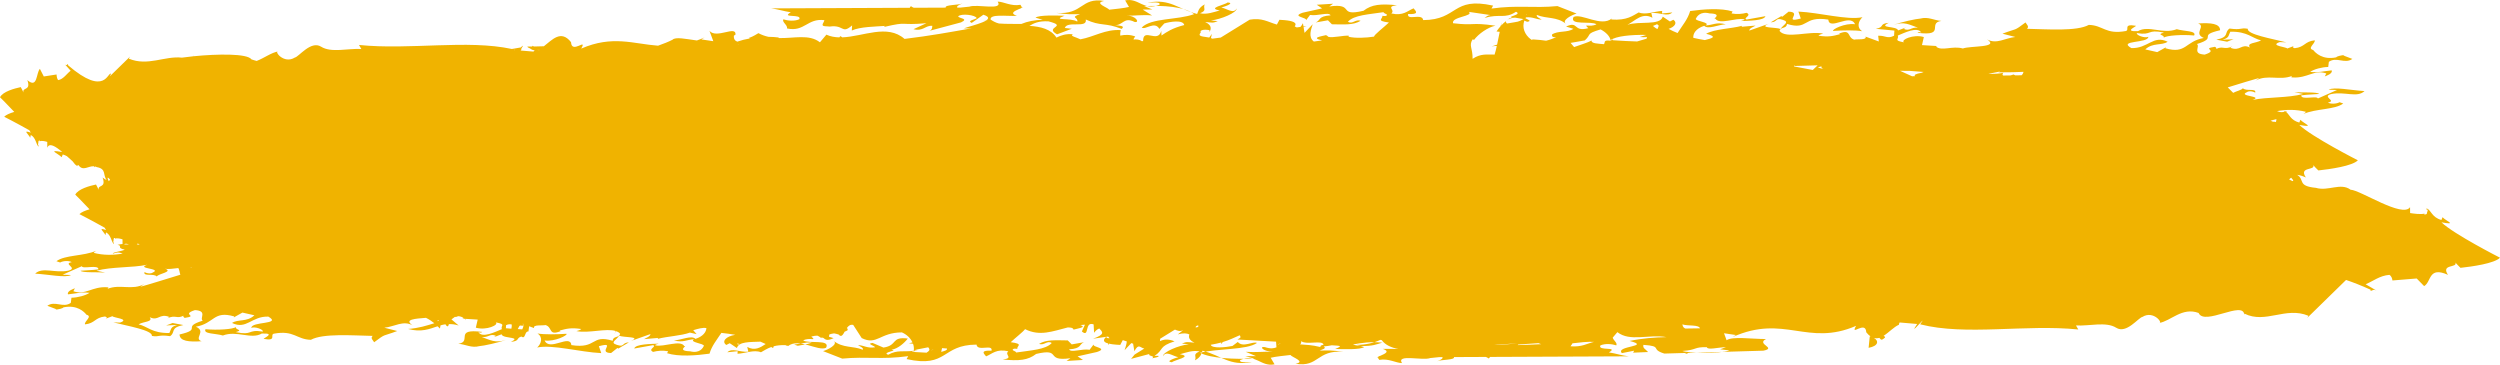 <?xml version="1.0" encoding="UTF-8"?>
<svg width="425px" height="62px" viewBox="0 0 425 62" version="1.1" xmlns="http://www.w3.org/2000/svg" xmlns:xlink="http://www.w3.org/1999/xlink">
    <!-- Generator: sketchtool 64 (101010) - https://sketch.com -->
    <title>1FEAF1A9-F357-493A-9190-6E8E05B47567</title>
    <desc>Created with sketchtool.</desc>
    <g id="Page-1" stroke="none" stroke-width="1" fill="none" fill-rule="evenodd">
        <g id="NEW-HOME" transform="translate(-133, -208)" fill="#F0B300">
            <g id="Group-2-Copy" transform="translate(341, 239.5) rotate(-360) translate(-341, -239.5) translate(124, 181)">
                <path d="M346.515,80.538 C346.482,80.545 346.454,80.553 346.423,80.56 C346.569,80.428 346.635,80.381 346.515,80.538 L346.515,80.538 Z M342.31,80.519 C342.318,80.506 342.32,80.496 342.33,80.481 L342.69,80.507 C342.555,80.508 342.428,80.512 342.31,80.519 L342.31,80.519 Z M308.378,81.478 C308.465,81.488 308.544,81.505 308.622,81.521 C308.468,81.526 308.399,81.509 308.378,81.478 L308.378,81.478 Z M266,85.579 C266.34,85.526 266.678,85.474 267,85.421 C266.701,85.484 266.377,85.543 266,85.579 L266,85.579 Z M255.771,85.372 C252.256,84.467 256.612,84.444 254.301,83.165 L251.798,84.112 L252.979,84.244 C252.597,85.53 249.104,84.116 249.419,85.687 C246.876,84.479 246.121,85.216 243.324,84.085 C242.661,84.624 243.689,84.639 244.478,84.726 C243.06,84.668 242.982,86.194 241.126,85.272 C240.183,85.065 240.833,86.364 242.498,86.346 C241.076,86.288 239.715,86.545 238.141,86.369 L239.749,87.371 L238.089,87.39 L239.487,87.953 C236.312,88.113 232.673,87.909 231,86.597 C233.743,85.573 238.317,85.982 239.905,84.317 C239.296,83.838 237.708,85.505 236.908,84.085 L236.072,85.015 C235.104,85.316 232.87,85.683 232.676,84.741 C234.744,84.209 235.619,83.59 236.545,82.961 L236.584,83.75 C237.162,81.539 239.687,84.398 239.674,82.012 C239.751,82.008 239.824,82.004 239.9,82 C240.276,82.295 240.785,82.324 241.307,82.287 C241.272,82.49 241.063,82.696 241.009,82.803 C241.923,83.14 242.755,83.115 243.558,82.949 C243.584,83.186 243.564,83.489 243.482,83.883 C246.125,84.049 247.97,82.748 250.329,82.314 C251.054,82.685 252.182,82.87 251.608,83.171 C252.778,83.298 253.633,82.993 254.408,82.608 C255.324,84.058 257.088,84.477 259,84.604 C258.266,85.036 257.481,85.455 255.771,85.372 L255.771,85.372 Z M184.293,86.98 L180.63,86.442 C181.252,86.364 181.329,86.114 181.626,85.935 C179.101,86.734 178.184,85.723 176.286,87 C175.081,86.484 178.157,86.15 176.84,85.965 C177.563,85.83 178.259,85.254 178.819,84.635 C178.767,84.851 178.717,85.05 178.669,85.209 L178.918,84.529 C179.181,84.227 179.419,83.92 179.589,83.649 C179.388,83.616 179.21,83.6 179.047,83.59 C179.191,82.891 179.34,82.126 179.493,81.413 L180.453,81.095 C180.173,81.159 179.855,81.189 179.541,81.189 C179.666,80.617 179.794,80.102 179.922,79.721 C181.211,79.713 182.283,79.922 183.657,79 C183.645,80.919 184.338,81.213 183.657,82.311 C183.521,82.291 183.456,82.257 183.418,82.212 C182.657,83.252 181.032,84.38 179.772,84.631 C184.222,85.262 183.075,84.591 186.979,85.05 C187.321,86.16 183.387,86.235 184.293,86.98 L184.293,86.98 Z M175,85.757 C176.07,85.206 175.597,85.394 177.813,85 C178.21,85.391 177.935,85.474 177.366,85.826 C177.463,85.846 177.525,85.85 177.61,85.865 C177.318,85.922 176.948,85.969 176.437,86 L175,85.757 Z M174.436,86.534 C174.458,86.51 174.478,86.487 174.499,86.466 C174.534,86.487 174.558,86.508 174.564,86.529 C174.515,86.537 174.482,86.529 174.436,86.534 L174.436,86.534 Z M164.583,82.13 C163.358,83.224 164.499,83.231 161.903,84 C160.984,83.53 160.34,82.84 160.202,82.18 C159.274,82.851 156.813,83.114 154.108,83.065 L155.269,82.703 C154.78,82.667 154.368,82.671 154,82.695 C154.03,82.614 154.06,82.526 154.085,82.423 L155.696,81.949 C157.048,81.995 158.409,82.059 159.783,82.154 C159.789,82.3 159.78,82.417 159.919,82.183 C159.902,82.173 159.889,82.166 159.875,82.158 C159.985,82.166 160.093,82.17 160.202,82.179 C160.195,82.142 160.185,82.106 160.18,82.071 C161.54,82.275 161.059,81.726 161.338,81.49 C162.369,81.598 163.488,81.575 163.445,82.122 C164.11,81.715 165.456,81.359 166.402,81 L167,81.707 L164.583,82.13 Z M152,84.636 L152.215,84.078 C152.447,84.1 152.732,84.383 153,84.587 C152.702,84.692 152.469,84.823 152.232,84.922 C152.29,84.82 152.194,84.758 152,84.636 L152,84.636 Z M107,76.769 L107.006,76.763 C107.121,76.728 107.218,76.683 107.304,76.63 C108.338,76.463 108.682,76.245 108.43,76.046 L108.956,76.037 L111,76.963 L109.341,76.95 C108.507,76.879 107.696,76.808 107,76.769 L107,76.769 Z M93.998,76.841 C93.998,76.841 94.09,76.738 94.346,76.699 C91.998,76.702 91.415,76.73 90,76.789 C90.045,76.575 90.141,76.379 90.331,76.205 L91.4,76.19 L91.696,76.338 L92.195,76.178 L93.476,76.159 C93.695,76.365 93.467,76.53 93.467,76.617 C94.224,76.458 95.089,76.425 96,76.45 C95.349,76.569 94.682,76.698 93.998,76.841 L93.998,76.841 Z M47.084,68.728 C47.081,68.711 47.081,68.698 47.078,68.682 L47.039,68.743 C47.032,68.745 47.022,68.748 47.015,68.751 C46.984,68.64 47.004,68.557 47.05,68.49 C47.039,68.336 47.082,68.214 47.339,68.257 L47.289,68.333 C47.38,68.308 47.49,68.298 47.604,68.294 C47.659,68.346 47.767,68.4 48,68.454 C47.788,68.574 47.347,68.646 47.084,68.728 L47.084,68.728 Z M44.497,58.785 C44.316,58.55 43.963,58.236 44.279,58.215 L44.847,58.483 C44.753,58.605 44.642,58.711 44.497,58.785 L44.497,58.785 Z M148,29.335 C145.426,29.507 146.099,30.043 143.831,29.973 C143.705,29.453 141.992,29.949 140.58,29.982 L141.577,29.62 L140,29.429 C141.663,28.831 147.029,28.964 148,29.335 L148,29.335 Z M148,33.855 C147.047,33.538 145.229,33.855 145,33.185 C145.891,33.16 146.77,33.148 147.642,33.145 C147.59,33.154 147.535,33.166 147.498,33.17 C147.666,33.209 147.92,33.356 148,33.855 L148,33.855 Z M167,30.128 C166.938,30.328 166.66,30.512 166.714,30.632 C165.446,30.79 164.185,30.93 163,30.888 C164.237,30.592 165.073,29.978 167,30.128 L167,30.128 Z M175.901,30.429 C174.809,30.51 173.684,30.59 172.467,30.666 C172.316,30.597 172.156,30.547 172,30.489 C173.413,30.397 174.947,30.377 176,30.334 L175.901,30.429 Z M180,30.349 C178.718,30.454 177.388,30.555 176,30.654 C178.475,30.37 179.205,30.337 180,30.349 L180,30.349 Z M202.717,30.179 C203.477,30.284 203.843,30.365 204,30.436 C202.528,30.716 200.999,30.952 199,30.753 C199.948,30.487 200.612,30.124 202.717,30.179 L202.717,30.179 Z M209.514,30 C211.048,30.373 211.92,30.377 213,30.457 C212.848,30.547 212.768,30.709 212.807,31 C211.818,30.309 209.139,31.272 209,30.376 C209.374,30.33 209.603,30.229 209.514,30 L209.514,30 Z M222.232,29.193 L220.483,28.46 L222.291,28.447 L220.771,28.034 C224.223,27.917 228.18,28.067 230,29.028 C227.017,29.778 222.042,29.479 220.315,30.697 C220.977,31.047 222.704,29.828 223.573,30.868 L224.482,30.187 C225.535,29.965 227.966,29.698 228.177,30.387 C227.458,30.512 226.872,30.643 226.375,30.779 L226.452,30.481 L226.114,30.858 C224.885,31.22 224.192,31.611 223.268,32 C223.166,31.946 223.112,31.83 223.138,31.589 L223.63,31.283 L217.071,30.917 L217,29.956 C217.463,29.77 217.986,29.664 218.986,29.999 C220.011,30.149 219.306,29.197 217.495,29.212 C219.042,29.253 220.522,29.066 222.232,29.193 L222.232,29.193 Z M230.737,33.331 C230.755,33.462 230.684,33.581 230.424,33.662 C230.355,33.674 230.304,33.667 230.261,33.651 C230.277,33.633 230.277,33.621 230.297,33.602 C230.193,33.45 230.394,33.349 230.737,33.331 L230.737,33.331 Z M245.42,30.527 C245.495,30.492 245.551,30.445 245.588,30.387 L245.644,30.58 C245.549,30.591 245.457,30.601 245.356,30.613 C245.378,30.585 245.394,30.556 245.42,30.527 L245.42,30.527 Z M274,29.18 C273.951,29.375 273.9,29.596 273.849,29.82 C273.621,29.808 273.353,29.787 273.012,29.752 C272.907,29.457 273.503,29.311 274,29.18 L274,29.18 Z M275.724,29.448 C275.616,29.51 275.479,29.554 275.276,29.552 C275.442,29.517 275.596,29.483 275.724,29.448 L275.724,29.448 Z M279,29.183 C278.972,29.201 278.939,29.22 278.913,29.236 C278.457,29.291 278.312,29.382 277.999,29.452 C278.23,29.425 278.429,29.411 278.641,29.391 C278.209,29.618 277.992,29.592 276.228,29.956 L276.199,29.956 C275.823,29.521 276.016,29.368 276.478,29.044 L279,29.183 Z M298.386,30.218 C298.603,30.28 298.809,30.346 299,30.416 L296.822,30.768 C296.53,30.756 296.261,30.765 296,30.782 C296.261,30.622 296.76,30.483 298.386,30.218 L298.386,30.218 Z M308.591,30.393 C308.541,30.473 308.596,30.529 308.723,30.607 C308.572,30.581 308.425,30.552 308.277,30.524 C308.384,30.479 308.488,30.433 308.591,30.393 L308.591,30.393 Z M345.978,33.059 C345.765,33.481 345.736,33.562 345.594,33.664 C345.444,33.642 345.275,33.627 345.066,33.635 L345.113,33.978 C345.101,33.987 345.094,33.991 345.081,34 C344.957,33.526 345.042,33.422 345.219,33 L345.978,33.059 Z M348,33.2 L347.964,33.727 C347.535,33.923 347.284,33.894 347.003,33.835 C346.992,33.602 347.009,33.36 347.065,33.121 L348,33.2 Z M359.613,34.404 L359.57,34.596 C359.514,34.587 359.452,34.53 359.387,34.453 C359.464,34.437 359.539,34.42 359.613,34.404 L359.613,34.404 Z M412.906,47.435 C412.739,47.632 412.447,47.596 412.094,47.43 C412.385,47.449 412.646,47.45 412.906,47.435 L412.906,47.435 Z M128.841,77.883 L128.955,77.784 L125,77.894 L125.827,77.106 L129,77.704 L129,77.847 C128.945,77.859 128.897,77.871 128.841,77.883 L128.841,77.883 Z M51.702,70.544 C51.556,70.525 51.423,70.495 51.298,70.456 C51.426,70.478 51.562,70.51 51.702,70.544 L51.702,70.544 Z M401.515,43.541 L401.423,43.459 C401.476,43.462 401.528,43.462 401.577,43.464 C401.575,43.505 401.56,43.535 401.515,43.541 L401.515,43.541 Z M410.25,47.391 C410.453,47.422 410.619,47.445 410.75,47.46 C410.694,47.515 410.623,47.563 410.56,47.609 C410.458,47.54 410.354,47.467 410.25,47.391 L410.25,47.391 Z M124.975,77.542 L124.356,77.722 C124.382,77.319 124.117,77.386 124.025,77.278 C124.317,77.331 124.636,77.424 124.975,77.542 L124.975,77.542 Z M415.511,58.195 C415.598,58.432 415.815,58.782 415.638,58.805 L415.294,58.496 C415.35,58.368 415.419,58.262 415.511,58.195 L415.511,58.195 Z M216.23,30.6 C216.441,30.558 216.608,30.479 216.77,30.4 C216.629,30.546 216.44,30.597 216.23,30.6 L216.23,30.6 Z M433.289,69.155 C433.289,69.155 431.271,68.129 429.008,66.854 C428.917,66.713 428.835,66.579 428.765,66.451 C430.25,66.966 429.157,66.219 428.864,65.582 L428.765,66.054 C427.877,65.592 427.877,64.395 427.432,64.063 C427.432,64.16 427.444,64.275 427.457,64.395 L427.514,64.234 C427.557,64.446 427.531,64.592 427.484,64.713 C427.496,64.968 427.453,65.168 427.211,65.097 L427.258,64.973 C426.886,65.146 426.245,64.958 425.966,64.873 L425.961,63.875 C425.634,64.817 424.543,64.112 423.419,63.154 C426.101,63.635 424.07,62.899 423.52,62.27 L423.332,62.742 C423.047,62.664 422.823,62.56 422.622,62.447 C422.279,62.136 421.954,61.838 421.659,61.583 C421.389,61.229 421.178,60.901 420.795,60.752 C420.795,60.815 420.814,60.893 420.828,60.967 C420.758,60.936 420.696,60.912 420.644,60.909 C419.878,59.821 418.952,60.836 417.999,60.732 L417.998,60.563 C417.961,60.619 417.901,60.651 417.853,60.696 C417.751,60.672 417.647,60.647 417.544,60.59 C415.867,60.285 416.555,59.252 415.88,58.41 C416.066,58.467 416.285,58.589 416.559,58.824 C415.891,56.93 417.439,57.689 417.22,56.723 C417.31,56.958 417.513,57.308 417.677,57.632 C418.73,57.412 420.716,56.882 421.207,55.908 C421.207,55.908 420.04,54.779 418.782,53.42 C419.55,53.19 420.187,52.92 420.497,52.597 C420.497,52.597 418.478,51.57 416.215,50.295 C416.124,50.154 416.042,50.02 415.972,49.893 C417.458,50.408 416.365,49.661 416.072,49.024 L415.972,49.495 C415.084,49.033 415.084,47.836 414.639,47.505 C414.639,47.601 414.652,47.717 414.665,47.836 L414.721,47.676 C414.764,47.888 414.739,48.033 414.692,48.154 C414.703,48.409 414.66,48.61 414.419,48.538 L414.466,48.414 C414.093,48.588 413.452,48.399 413.174,48.315 L413.169,47.522 C413.444,47.497 413.719,47.455 414.011,47.378 C413.07,47.197 414.279,46.874 412.791,46.558 C413.363,46.26 414.874,46.144 414.814,45.876 C414.329,46.002 413.995,46.233 413.148,45.891 C414.748,45.604 416.416,45.586 418.056,46.008 C417.996,46.134 417.834,46.257 417.647,46.373 C419.779,45.437 422.98,45.68 424.408,44.594 L423.777,44.377 C423.263,44.677 422.218,44.71 421.803,44.432 C423.403,44.147 420.667,43.445 422.359,42.993 C424.688,42.513 426.757,43.677 428.027,42.481 C425.814,42.36 422.826,41.72 421.928,42.249 L423.357,42.297 L420.094,43.743 C419.969,43.205 417.217,44.082 417.271,43.21 C418.394,43.054 419.419,43.064 420.298,42.975 C420.089,42.6 417.293,42.773 416.112,42.66 L417.6,42.976 C414.942,43.688 411.547,43.452 408.97,43.995 C410.997,43.309 406.395,43.397 408.02,42.675 C408.681,42.213 409.749,42.927 409.442,42.726 C409.646,41.951 407.867,42.571 407.346,41.996 C407.073,42.499 404.44,42.773 405.993,43.359 C405.471,43.147 404.57,43.359 403.683,43.432 C403.49,43.102 403.484,42.7 403.342,42.297 C406.054,41.468 408.759,40.615 410.147,40.244 L409.477,40.706 C411.532,39.584 413.604,40.749 415.718,39.9 C415.63,40.067 415.39,40.132 415.783,40.166 C418.394,40.33 419.432,38.761 421.529,39.489 L421.267,39.988 C421.445,39.928 422.684,39.517 422.438,38.961 C420.68,39.145 420.347,39.375 418.775,39.224 C419.419,38.771 420.821,38.391 421.851,38.388 L421.965,37.51 C423.29,36.583 424.637,37.943 425.956,37.017 L424.408,36.428 C424.452,36.389 424.575,36.368 424.673,36.338 C423.972,36.428 423.368,36.543 423.203,36.752 C420.872,37.229 419.675,35.974 419.3,35.5 C418.208,35.217 419.692,34.394 419.56,33.854 C417.807,34.038 417.908,35.013 416.151,35.196 C415.689,35.08 415.85,34.903 416.058,34.806 L414.884,35.252 C414.818,34.98 411.812,34.782 413.591,34.161 C413.857,34.187 414.349,34.161 414.73,34.199 C412.278,33.566 408.039,32.871 408.173,31.887 C406.836,31.669 407.208,32.147 405.079,31.854 C404.091,32.55 405.157,33.267 402.831,33.745 L404.665,34.093 C405.043,33.959 405.357,33.786 405.769,33.676 L403.859,33.758 C405.066,33.434 404.851,33.061 405.207,32.392 C408.145,32.324 408.952,33.54 410.442,33.861 C409.529,34.389 407.956,34.237 408.543,35.083 C407.073,34.33 406.914,35.808 405.207,35.114 L405.535,34.886 C404.151,35.542 403.96,34.734 402.816,35.326 C402.903,35.159 402.749,35.056 402.603,34.954 C400.115,35.331 403.356,35.467 400.861,36.283 C398.648,36.156 400.142,34.894 399.532,34.485 C403.246,33.348 399.457,33.071 403.475,32.141 C403.46,30.998 401.883,30.846 399.736,30.991 C401.136,31.477 398.844,32.664 400.705,33.457 C397.494,34.028 397.763,36.249 394.174,35.204 L394.262,35.035 L392.786,35.861 L390.754,35.401 C392.013,34.202 393.564,34.792 394.555,34.096 C392.081,32.894 391.234,35.275 388.381,35.176 C386.008,33.806 391.285,34.396 391.273,33.255 C390.7,33.555 389.143,32.965 389.328,32.631 C391.997,33.061 390.953,31.91 393.929,32.543 C392.478,32.932 394.151,32.915 393.879,33.421 C394.304,33.018 397.09,32.844 399.06,33.036 C399.51,32.199 397.353,32.344 396.11,31.963 C393.754,32.879 391.314,31.238 389.503,32.295 C386.961,32.404 389.312,31.488 389.159,31.385 C386.876,30.991 388.168,32.081 387.442,32.275 C383.995,32.909 383.61,31.291 381.152,31.233 C379.108,32.357 374.13,31.968 370.645,31.897 C371.066,31.5 370.604,31.192 370.394,30.818 C368.318,32.381 369.065,31.745 366.47,32.728 L368.665,33.288 C366.905,33.472 365.49,34.566 363.875,33.707 C365.382,34.717 363.368,34.825 361.587,34.97 C361.075,34.72 360.599,34.409 360.159,34.05 C361.524,33.636 362.745,33.223 364.623,33.078 C362.381,32.467 360.997,33.076 359.618,33.531 C359.487,33.396 359.332,33.29 359.213,33.141 L359.109,33.69 C358.839,33.767 358.565,33.83 358.282,33.871 C358.049,33.51 357.831,33.301 357.692,33.897 C357.183,33.911 356.646,33.866 356.025,33.661 L357.253,34.704 L356.671,35.131 C356.467,35.09 356.29,35.167 356.118,35.25 C355.75,35.225 355.423,35.133 355.159,34.894 L355.403,34.83 L354.89,34.798 C354.886,34.606 354.895,34.431 354.825,34.729 C354.843,34.757 354.859,34.775 354.875,34.798 L352.792,34.669 L353.109,33.295 C351.315,32.77 349.109,33.788 349.728,34.199 C347.844,33.844 348.955,33.685 348.682,33.045 C349.743,32.617 352.029,31.434 352.683,32.55 C352.529,32.447 352.133,32.409 352.042,32.576 C356.944,33.202 353.641,30.909 356.087,30.558 C354.812,30.46 353.861,29.796 352.498,30.16 C351.867,30.19 349.294,30.733 347.996,31.223 C349.779,30.602 350.694,31.217 352.093,31.703 C350.908,31.589 350.714,32.361 349.698,31.912 L350.029,31.68 L348.734,32.172 C348.622,31.705 347.466,31.664 346.876,31.53 C346.892,31.488 346.898,31.443 346.915,31.402 C346.893,31.45 346.882,31.48 346.864,31.526 C346.44,31.427 346.325,31.28 347.149,30.879 C345.584,31.041 346.312,31.493 345.373,31.791 C344.609,31.235 344.877,32.702 344.163,32.656 C344.125,32.925 344.085,33.227 344.046,33.535 L343.196,33.223 C343.475,33.864 341.744,33.611 341.26,33.74 C340.014,33.358 340.821,31.854 338.705,32.705 L338.857,32.808 C337.646,33.132 336.928,33.326 335.194,33.071 C335.288,32.906 335.765,32.775 336.003,32.712 C333.962,32.293 330.903,33.25 329.316,32.722 C329.366,32.536 329.46,32.356 329.666,32.192 L329.213,32.695 C328.957,32.596 328.735,32.463 328.579,32.261 C328.775,31.493 329.785,31.94 329.838,31.066 C333.576,32.213 332.458,29.649 336.863,30.331 C337.066,32.286 340.577,29.193 341.415,31.121 C339.686,30.867 337.391,32.051 337.697,32.258 C339.289,32.149 341.519,32.107 342.629,32.309 C341.653,31.67 341.965,30.594 342.675,29.925 C340.102,30.467 335.426,29.143 331.784,28.97 L332.192,30.147 C329.046,30.991 332.574,29.046 330.119,28.983 L329.035,29.847 L328.88,29.745 L327.078,30.801 C328.351,30.748 327.766,29.902 329.166,30.387 C330.411,30.77 329.113,31.26 328.756,31.93 C327.906,31.583 324.876,31.823 326.746,31.034 L323.425,32.208 C323.447,31.771 324.174,31.576 324.511,31.347 L322.113,31.554 L322.199,31.389 C320.515,31.839 318.251,31.902 316.718,32.458 C316.36,32.379 315.982,32.293 315.579,32.2 L316.15,32.866 C315.321,33.114 314.497,33.354 313.91,33.223 C313.948,32.574 314.463,31.814 315.773,31.389 C316.448,32.069 318.17,31.18 319.439,31.127 C317.802,30.705 317.293,31.27 316.012,31.324 C316.917,30.798 314.311,30.635 314.338,30.198 C314.508,29.862 315.044,28.86 316.689,29.281 C319.143,29.339 316.944,30.357 317.669,30.163 C318.32,31.281 321.094,29.966 322.582,30.284 C322.738,30.387 322.251,30.516 322.009,30.581 C323.29,30.526 325.983,30.523 326.181,29.75 L322.978,30.322 C322.282,30.081 323.968,29.625 322.967,29.178 C322.238,29.37 321.365,29.463 320.418,29.288 L320.596,28.953 C318.654,28.327 315.62,28.564 313.384,28.877 C312.989,30.23 312.176,31.172 311.367,32.409 C310.571,32.326 309.781,32.218 309.006,32.081 C310.589,31.833 311.387,30.942 310.527,30.357 L309.944,30.655 L308.727,29.834 C308.4,30.958 306.507,30.837 304.73,30.919 C304.418,30.796 304.122,30.659 303.832,30.519 C304.769,29.89 305.72,29.329 306.969,30.021 L306.781,29.21 C308.292,29.092 309.516,29.912 310.355,29.114 L308.595,29.297 L308.625,28.86 C307.378,28.913 305.789,29.599 304.639,29.114 C304.121,29.39 303.616,29.748 302.887,30.006 C302.786,29.945 302.674,29.892 302.577,29.829 L302.467,30.134 C301.943,30.273 301.296,30.351 300.487,30.331 C300.32,30.233 300.162,30.185 300.02,30.225 L300.062,30.147 C298.229,31.64 294.954,29.223 293.568,29.879 C292.768,31.384 296.543,30.515 297.458,31.13 C296.317,31.723 295.096,30.904 296.075,31.788 C295.639,31.904 295.311,31.944 295.043,31.939 C294.904,31.879 294.761,31.801 294.607,31.695 L294.607,31.695 C294.604,31.69 294.6,31.69 294.6,31.69 C294.52,31.634 294.437,31.576 294.356,31.506 C294.356,31.554 294.363,31.596 294.368,31.636 C294.243,31.602 294.138,31.581 294.036,31.559 C293.682,31.265 293.415,30.99 292.285,31.516 L293.081,31.76 C293.046,31.884 293.048,32.03 293.001,32.149 C292.752,32.233 292.488,32.29 292.212,32.326 C292.007,32.291 291.761,32.235 291.44,32.137 C290.98,31.596 290.718,32.053 290.405,32.622 C290.226,32.684 290.054,32.758 289.902,32.866 C289.875,33.06 289.936,33.164 290.036,33.235 C289.771,33.606 289.439,33.883 288.953,33.763 L287.507,31.525 C284.899,30.241 284.453,32.485 280.674,32.493 C279.83,32.121 279.202,31.505 278.879,30.788 C279.087,30.725 279.293,30.67 279.488,30.639 C279.233,30.611 279.002,30.586 278.783,30.563 C278.65,30.183 278.601,29.779 278.659,29.367 C280.458,29.125 281.382,29.584 283.011,28.693 C284.227,29.115 281.119,29.392 282.451,29.544 C281.323,29.715 280.215,30.74 279.674,31.448 C282.589,31.813 281.33,30.289 283.812,29.912 L285.665,30.705 C286.787,30.549 285.3,30.228 285.233,29.963 C286.597,29.738 287.115,30.317 288.147,30.329 C287.844,30.122 287.148,29.879 287.321,29.544 C289.032,30.236 290.718,29.786 292.306,31.076 C291.389,30.462 293.352,29.508 294.081,29.312 L290.818,28.036 C286.671,28.43 284.089,27.832 279.613,28.456 L279.877,27.955 C272.827,26.401 274.025,30.38 267.994,30.418 C267.829,29.173 265.205,30.591 265.433,29.384 C267.254,29.466 266.884,28.996 266.365,28.418 C265.309,28.844 264.621,29.745 262.583,29.288 C263.335,28.657 261.542,28.132 263.539,27.887 C260.779,27.622 259.262,27.738 257.852,28.831 C253.347,29.897 256.504,27.476 252.028,28.102 L252.684,27.633 L249.898,27.807 L250.815,28.425 L247.519,29.162 C245.493,29.846 248.345,29.943 248.082,30.447 L248.764,29.544 C250.096,29.759 251.975,28.975 252.254,29.614 C250.077,29.75 250.598,30.46 249.733,30.819 L251.807,30.452 L252.482,31.13 C254.542,31.15 256.127,31.303 257.355,30.541 C256.504,30.198 255.966,31.2 255.206,30.688 C256.218,29.556 258.769,29.45 261.248,29.071 C261.314,29.339 262.101,29.417 261.767,29.647 C261.716,29.75 261.282,29.74 261.041,29.695 C261.228,30.198 259.844,30.523 262.176,30.827 C261.457,31.513 260.074,32.584 259.737,33.046 C257.243,31.783 255.064,32.685 252.504,33.328 C251.973,33.348 251.574,33.271 251.5,32.968 C250.848,33.146 249.165,33.364 250.343,33.742 C250.086,33.772 249.826,33.795 249.559,33.806 L250.083,32.647 C248.721,31.496 249.709,34.432 248.086,33.856 L248.005,32.432 C247.65,32.897 247.357,33.106 247.102,33.147 C246.588,32.576 246.035,32.182 248.18,31.42 C248.082,31.447 247.146,31.579 245.623,31.785 C245.542,31.682 245.458,31.584 245.37,31.498 C245.684,31.516 245.884,31.496 245.941,31.737 C247.112,30.705 245.388,30.448 243.56,30.364 L243.127,31.179 C242.885,31.107 242.66,31.031 242.443,30.953 C242.496,30.415 242.696,29.874 242.821,29.465 L241.677,30.675 C241.576,30.639 241.472,30.604 241.37,30.571 L241.158,29.288 C240.417,30.685 240.214,29.885 239.471,29.745 L241.117,28.726 L241.717,27.991 L238.574,28.831 C238.993,28.433 237.478,28.552 238.139,28.089 C237.9,28.152 236.777,28.311 237.083,28.514 L237.724,28.489 C236.067,29.647 237.07,30.092 234.322,30.975 C235.474,31.438 236.187,31.298 236.809,31 L236.77,31.417 L234.259,32.97 C233.819,32.78 233.393,32.599 232.858,32.872 L233.767,32.157 C232.789,32.422 232.239,32.348 231.808,32.147 C231.97,31.7 231.9,31.2 230.931,30.74 C232.107,30.849 232.26,30.95 233.074,30.591 L231.89,30.476 C233.647,30.294 236.334,29.145 236.295,28.44 C235.758,29.443 234.632,28.456 233.686,28.277 C234.411,28.082 235.951,27.529 234.77,27.415 C234.351,27.816 231.141,28.385 233.418,28.778 C232.453,29.039 231.157,29.529 230.063,29.248 C231.35,28.758 230.503,28.415 230.863,27.744 C229.719,28.335 229.756,29.041 229.571,29.377 C226.297,28.536 224.97,26.739 221.283,27.441 C220.798,27.569 223.518,27.128 223.167,27.796 C220.474,28.945 219.662,26.585 217.328,27.065 L217.983,28.181 C217.259,28.374 215.496,28.557 214.626,28.652 C214.404,28.277 211.913,27.512 213.76,27.163 C209.754,26.514 210.215,29.544 205.624,29.193 C207.748,29.485 207.992,29.42 209.663,29.405 C208.53,29.799 208.726,29.895 208.969,30.109 C208.497,30.144 208.042,30.207 207.606,30.301 C206.452,30.213 205.468,30.284 207.023,29.678 C205.6,29.63 202.75,29.533 202.091,29.996 L203.337,30.38 C201.841,30.364 200.368,30.723 199.347,31.225 C199.262,31.205 199.191,31.203 199.104,31.179 C198.486,30.336 197.474,29.904 196.297,29.67 C197.129,29.672 198.099,29.731 198.934,29.698 C197.718,29.273 198.422,28.915 199.308,28.529 C199.467,28.499 199.573,28.443 199.649,28.378 C199.751,28.332 199.848,28.287 199.949,28.241 L199.72,28.243 C199.735,28.132 199.686,28.001 199.519,27.819 C197.917,28.104 196.694,27.286 195.662,27.274 C196.681,28.865 192.149,27.642 190.853,28.132 L189.356,28.287 L188.796,28.291 C188.684,28.115 188.843,27.898 189.696,27.582 C188.984,27.897 186.607,27.787 186.826,28.297 L181.402,28.321 C181.234,28.256 181.065,28.175 180.94,28.061 C180.753,28.16 180.72,28.243 180.745,28.322 L157.113,28.425 C158.279,28.551 159.288,28.913 160.489,29.091 C158.685,30.147 162.461,29.281 161.932,30.279 C161.12,30.642 159.933,30.529 159.227,30.286 C158.999,30.72 159.713,31.114 159.841,31.599 L159.049,32.536 C156.88,30.849 153.777,32.22 150.681,31.69 C152.714,31.64 154.774,31.501 156.968,31.038 C153.136,30.058 159.48,30.221 158.276,28.968 L156.191,29.384 L156.368,29.046 L153.824,29.155 C154.346,29.733 154.738,29.769 154.624,30.374 C151.229,30.139 153.554,29.657 151.064,28.893 L147.267,29.003 L147.574,28.821 C147.254,28.836 147.114,28.91 147.004,29.009 L134.214,29.385 C131.886,29.867 135.501,30.475 133.784,31.364 C136.159,31.362 139.546,31.859 140.48,31.155 L140.919,32.348 L138.899,32.048 L139.441,31.71 C130.668,35.629 126.704,30.028 118.465,33.608 C119.558,31.68 116.842,34.619 116.734,32.513 C116.491,32.203 116.252,31.98 116.016,31.818 C116.059,31.806 116.113,31.796 116.143,31.788 L116.336,29.869 C114.613,30.198 114.598,31.068 115.421,31.544 C115.112,31.467 114.809,31.478 114.512,31.568 C114.227,31.329 114.268,30.978 113.536,31.626 C113.544,31.766 113.647,31.851 113.787,31.914 C112.883,32.48 112.025,33.442 111.182,33.791 C111.182,33.894 111.161,34.015 111.064,34.179 L108.086,33.926 C109.864,31.263 105.941,36.134 107.574,33.869 C99.811,31.877 89.679,33.907 80.69,32.988 L81.085,33.672 C78.805,33.541 75.971,34.373 74.241,33.28 C72.51,32.187 70.457,35.017 69.786,35.126 C67.89,36.305 66.166,33.962 66.981,34.083 C64.954,34.409 63.047,36.841 60.235,35.797 C59.272,33.54 52.56,38.012 52.477,35.469 L52.445,35.682 C48.843,33.892 45.445,36.939 41.564,35.318 C41.564,35.318 41.638,35.131 41.769,34.959 L35.171,41.408 C33.956,40.999 32.58,40.463 31.003,39.749 L31.003,39.55 C30.58,39.584 30.583,39.984 29.74,39.451 L31.845,40.678 C30.583,41.181 29.481,42.139 27.799,42.274 C27.443,42.052 27.32,41.642 27.286,41.321 L23.161,41.657 L21.898,40.362 C20.637,41.064 21.213,43.794 17.84,42.273 C19.112,44.169 16.167,43.41 16.583,44.374 C16.414,44.14 16.026,43.789 15.716,43.467 C13.711,43.685 9.934,44.217 9,45.19 C9,45.19 16.846,49.179 18.956,51.206 C16.133,50.691 18.212,51.438 18.768,52.075 L18.956,51.603 C20.648,52.065 20.648,53.262 21.493,53.594 C21.493,53.498 21.467,53.38 21.444,53.262 L21.336,53.421 C21.255,53.211 21.304,53.064 21.393,52.945 C21.373,52.69 21.452,52.488 21.912,52.559 L21.822,52.685 C22.53,52.511 23.75,52.698 24.28,52.782 L24.291,53.782 C25.544,51.88 32.718,56.685 34.402,56.748 C36.092,58.008 38.19,56.437 40.301,57.068 C43.522,57.376 42.126,58.429 43.482,59.275 C43.095,59.24 42.616,59.108 42.004,58.831 C43.276,60.727 40.331,59.969 40.747,60.932 C40.578,60.699 40.19,60.348 39.88,60.025 C37.874,60.243 34.098,60.775 33.164,61.749 C33.164,61.749 41.01,65.738 43.119,67.764 C40.296,67.249 42.376,67.996 42.932,68.634 L43.119,68.162 C44.599,68.566 44.785,69.531 45.374,69.988 C45.29,70.029 45.232,70.074 45.243,70.126 C45.327,70.104 45.405,70.077 45.485,70.053 C45.54,70.087 45.593,70.127 45.657,70.152 C45.657,70.111 45.644,70.058 45.637,70.011 C45.959,69.917 46.302,69.864 46.907,70.109 C45.308,70.397 43.641,70.414 42.001,69.993 C42.059,69.867 42.222,69.745 42.409,69.627 C40.278,70.563 37.076,70.321 35.647,71.407 L36.28,71.624 C36.794,71.323 37.839,71.29 38.254,71.568 C36.653,71.854 39.39,72.555 37.698,73.008 C35.368,73.487 33.299,72.323 32.03,73.518 C34.243,73.641 37.229,74.282 38.129,73.752 L36.7,73.702 L39.962,72.257 C40.086,72.796 42.839,71.919 42.785,72.79 C41.662,72.945 40.636,72.937 39.758,73.027 C39.968,73.401 42.763,73.229 43.944,73.341 L42.457,73.025 C45.115,72.313 48.509,72.548 51.085,72.005 C49.059,72.69 53.662,72.604 52.036,73.325 C51.375,73.788 50.307,73.073 50.613,73.275 C50.411,74.048 52.189,73.429 52.711,74.005 C52.877,73.697 53.928,73.475 54.361,73.214 L55.282,74.143 C53.088,74.818 51.052,75.451 49.909,75.757 L50.579,75.293 C48.525,76.416 46.451,75.25 44.339,76.101 C44.426,75.934 44.667,75.87 44.272,75.833 C41.662,75.671 40.623,77.239 38.527,76.512 L38.788,76.012 C38.611,76.072 37.373,76.484 37.619,77.039 C39.377,76.857 39.708,76.626 41.28,76.775 C40.636,77.231 39.236,77.61 38.204,77.613 L38.092,78.491 C36.767,79.418 35.418,78.059 34.099,78.983 L35.647,79.574 C35.604,79.612 35.482,79.633 35.384,79.661 C36.083,79.574 36.688,79.456 36.852,79.249 C39.184,78.771 40.38,80.027 40.757,80.499 C41.847,80.784 40.365,81.605 40.495,82.147 C42.249,81.963 42.147,80.988 43.904,80.806 C44.366,80.922 44.207,81.099 43.999,81.195 L45.173,80.749 C45.239,81.019 48.245,81.218 46.464,81.839 C46.198,81.814 45.708,81.839 45.327,81.801 C47.779,82.433 52.016,83.13 51.882,84.112 C53.221,84.331 52.849,83.854 54.977,84.147 C55.966,83.45 54.9,82.733 57.225,82.255 L55.39,81.908 C55.012,82.043 54.7,82.215 54.287,82.324 L56.196,82.243 C54.99,82.567 55.206,82.938 54.85,83.609 C51.911,83.677 51.105,82.462 49.615,82.14 C50.528,81.612 52.101,81.764 51.513,80.917 C52.983,81.672 53.143,80.193 54.85,80.887 L54.522,81.115 C55.906,80.46 56.097,81.268 57.241,80.673 C57.154,80.84 57.306,80.945 57.454,81.046 C59.942,80.668 56.701,80.532 59.195,79.718 C61.409,79.844 59.915,81.105 60.524,81.516 C56.81,82.654 60.6,82.93 56.582,83.861 C56.596,85.003 58.173,85.154 60.321,85.01 C58.921,84.523 61.212,83.337 59.352,82.544 C62.563,81.973 62.293,79.753 65.883,80.797 L65.795,80.965 L67.27,80.14 L69.303,80.599 C68.042,81.798 66.493,81.21 65.501,81.905 C67.976,83.106 68.823,80.726 71.675,80.826 C74.049,82.193 68.771,81.604 68.783,82.745 C69.356,82.447 70.912,83.036 70.729,83.371 C68.058,82.938 69.103,84.089 66.126,83.457 C67.578,83.069 65.905,83.084 66.176,82.581 C65.752,82.981 62.965,83.155 60.996,82.965 C60.546,83.801 62.704,83.657 63.947,84.038 C66.303,83.122 68.743,84.761 70.553,83.705 C73.095,83.597 70.744,84.513 70.898,84.616 C73.181,85.01 71.887,83.92 72.615,83.725 C76.06,83.092 76.447,84.708 78.903,84.768 C80.949,83.644 85.926,84.033 89.412,84.104 C88.99,84.5 89.452,84.808 89.662,85.184 C91.739,83.621 90.991,84.256 93.586,83.273 L91.392,82.713 C93.151,82.528 94.567,81.433 96.18,82.293 C94.038,80.857 99.018,81.246 100.315,80.756 C102.112,81.276 103.916,80.221 104.898,81.105 L104.653,81.17 L107.263,81.332 L106.948,82.705 C108.741,83.231 110.946,82.211 110.328,81.801 C112.212,82.155 111.101,82.314 111.375,82.957 C110.312,83.382 108.026,84.566 107.374,83.452 C107.528,83.554 107.924,83.592 108.015,83.425 C103.113,82.798 106.415,85.093 103.968,85.444 C105.243,85.541 106.196,86.205 107.557,85.839 C108.19,85.811 110.763,85.268 112.06,84.778 C110.278,85.397 109.361,84.785 107.962,84.298 C109.149,84.412 109.343,83.639 110.359,84.088 L110.028,84.321 L111.323,83.829 C111.516,84.639 114.873,84.169 112.908,85.122 C114.667,84.94 113.512,84.389 115.114,84.104 L111.952,83.801 L112.006,82.93 C113.161,82.337 113.438,82.98 114.711,82.924 L114.603,81.948 L116.859,82.778 C116.58,82.137 118.313,82.389 118.796,82.26 C120.042,82.644 119.236,84.147 121.352,83.294 L121.199,83.192 C122.411,82.867 123.127,82.673 124.862,82.93 C124.769,83.096 124.292,83.225 124.053,83.289 C126.479,83.788 130.371,82.314 131.478,83.738 C131.282,84.508 130.27,84.061 130.219,84.934 C126.479,83.788 127.598,86.351 123.194,85.669 C122.991,83.715 119.479,86.806 118.641,84.879 C120.37,85.134 122.665,83.948 122.358,83.741 C120.768,83.852 118.538,83.894 117.428,83.692 C118.404,84.329 118.09,85.407 117.381,86.076 C119.953,85.533 124.631,86.858 128.273,87.032 L127.864,85.854 C131.009,85.01 127.483,86.955 129.937,87.017 L131.022,86.152 L131.177,86.257 L132.978,85.2 C131.706,85.252 132.291,86.099 130.891,85.614 C129.646,85.232 130.944,84.74 131.299,84.071 C132.151,84.419 135.18,84.177 133.309,84.965 L136.632,83.793 C136.608,84.228 135.883,84.424 135.545,84.654 L137.944,84.447 L137.856,84.612 C139.788,84.096 142.487,84.089 143.962,83.261 C141.859,82.725 143.09,82.47 144.176,82.187 C144.842,82.294 145.499,82.418 146.134,82.567 C146.211,83.255 145.739,84.137 144.284,84.612 C143.608,83.932 141.887,84.821 140.618,84.872 C142.254,85.295 142.764,84.732 144.043,84.675 C143.139,85.204 145.746,85.364 145.719,85.803 C145.547,86.139 145.011,87.141 143.368,86.72 C140.913,86.661 143.111,85.642 142.386,85.838 C141.735,84.72 138.963,86.035 137.475,85.717 C137.319,85.614 137.805,85.485 138.046,85.421 C136.767,85.475 134.072,85.478 133.876,86.25 L137.077,85.679 C137.775,85.921 136.089,86.376 137.09,86.823 C137.818,86.629 138.69,86.537 139.638,86.712 L139.461,87.048 C141.401,87.672 144.436,87.437 146.672,87.123 C147.089,85.7 147.965,84.723 148.816,83.382 C149.359,83.594 149.863,83.833 150.337,84.089 C149.254,84.453 148.812,85.156 149.529,85.642 L150.111,85.346 L151.328,86.167 C151.79,84.579 155.376,85.482 157.343,84.778 C155.992,85.478 154.829,86.944 153.088,85.979 L153.275,86.792 C151.764,86.907 150.541,86.089 149.702,86.888 L151.462,86.704 L151.43,87.141 C152.678,87.086 154.266,86.401 155.417,86.888 C156.43,86.348 157.379,85.488 160.084,85.684 L159.994,85.854 C161.827,84.359 165.103,86.778 166.489,86.121 C167.289,84.617 163.514,85.487 162.598,84.871 C163.74,84.276 164.959,85.098 163.98,84.213 C166.645,83.5 165.572,85.508 167.772,84.485 L166.526,84.104 C167.514,83.409 169.158,83.829 170.155,83.135 C170.211,82.707 169.927,82.64 169.452,82.678 C169.931,82.462 170.484,82.241 171.165,82.077 C171.805,82.173 172.503,82.248 173.29,82.293 C173.435,82.296 173.54,82.26 173.634,82.213 C173.683,82.245 173.719,82.284 173.764,82.319 L173.29,82.293 C173.474,82.319 173.634,82.332 173.786,82.337 C174.804,83.112 175.286,84.304 174.862,85.497 L174.39,85.295 C173.464,85.425 174.312,85.666 174.673,85.896 C174.646,85.947 174.621,85.998 174.589,86.048 C173.415,86.164 172.874,85.684 171.91,85.672 C172.213,85.879 172.909,86.121 172.734,86.457 C171.024,85.765 169.339,86.215 167.751,84.925 C168.666,85.54 166.705,86.493 165.974,86.689 L169.238,87.966 C173.384,87.57 175.967,88.169 180.444,87.545 L180.178,88.045 C187.229,89.6 186.032,85.621 192.061,85.583 C192.228,86.828 194.85,85.411 194.623,86.618 C192.802,86.533 193.171,87.005 193.69,87.583 C194.748,87.156 195.436,86.257 197.473,86.712 C196.722,87.345 198.514,87.869 196.516,88.113 C199.278,88.379 200.793,88.262 202.204,87.171 C206.71,86.104 203.553,88.524 208.029,87.899 L207.371,88.366 L210.157,88.192 L209.242,87.576 L212.537,86.84 C214.562,86.154 211.712,86.056 211.974,85.555 L211.293,86.457 C209.961,86.242 208.081,87.027 207.803,86.388 C209.978,86.25 209.458,85.541 210.323,85.182 L208.25,85.55 L207.574,84.871 C205.515,84.849 203.93,84.699 202.701,85.46 C203.553,85.803 204.089,84.801 204.851,85.313 C203.839,86.445 201.289,86.551 198.807,86.931 C198.743,86.661 197.956,86.585 198.29,86.354 C198.34,86.25 198.775,86.26 199.015,86.306 C198.829,85.803 200.213,85.478 197.881,85.174 C198.718,84.376 200.462,83.049 200.401,82.778 C201.76,82.558 203.67,82.478 204.76,82.76 L204.673,82.927 C205.624,83.018 207.417,82.516 208.189,82.74 C208.282,82.844 208.382,82.942 208.488,83.018 L208.46,82.905 C208.494,82.947 208.542,82.976 208.557,83.033 C209.279,82.837 211.276,82.589 209.242,82.132 L210.648,81.935 C211.661,82.717 211.088,84.061 210.838,84.881 L212.23,83.41 L212.39,84.384 C212.238,84.447 212.07,84.511 211.877,84.581 C211.917,84.569 212.103,84.541 212.409,84.497 L212.501,85.056 C212.669,84.74 212.808,84.546 212.932,84.422 C213.117,84.396 213.327,84.366 213.556,84.336 C213.661,84.387 213.77,84.453 213.898,84.511 C213.391,85.175 214.316,85.452 215.583,85.571 C215.59,85.575 215.594,85.579 215.601,85.583 L215.611,85.575 C215.897,85.601 216.192,85.623 216.497,85.636 L216.929,84.823 C218.508,85.281 219.452,86.01 221.553,85.656 L226.471,82.616 C226.945,82.551 227.43,82.486 227.915,82.425 C227.973,82.468 228.054,82.496 228.134,82.528 L227.987,83.238 L228.427,82.616 C229.282,82.804 230.557,82.723 229.869,83.488 C230.088,83.864 229.363,84.056 228.417,83.877 C228.272,83.776 228.506,83.713 228.357,83.609 C228.088,84.112 227.974,84.715 229.126,85.262 C227.949,85.151 227.797,85.05 226.981,85.411 L228.165,85.523 C226.408,85.705 223.723,86.856 223.76,87.562 C224.299,86.558 225.424,87.545 226.371,87.724 C225.645,87.918 224.105,88.472 225.285,88.586 C225.706,88.184 228.917,87.616 226.638,87.224 C227.604,86.962 228.9,86.47 229.994,86.753 C228.707,87.244 229.554,87.586 229.194,88.257 C230.338,87.666 230.3,86.96 230.486,86.624 C233.76,87.464 235.087,89.26 238.774,88.56 C239.258,88.431 236.538,88.873 236.888,88.206 C239.583,87.055 240.393,89.416 242.729,88.934 L242.072,87.82 C242.797,87.626 244.561,87.444 245.429,87.35 C245.651,87.724 248.143,88.489 246.296,88.838 C250.303,89.487 249.84,86.457 254.433,86.806 C252.308,86.517 252.063,86.581 250.394,86.596 C252.175,85.977 250.667,86.098 250.863,85.324 C251.932,86.041 255.383,85.407 253.032,86.323 C254.455,86.371 257.307,86.467 257.966,86.005 L256.72,85.621 C258.057,85.634 259.373,85.349 260.368,84.93 C261.67,84.949 262.977,84.911 264.078,85 C264.098,84.997 264.114,84.993 264.132,84.99 C264.772,85.147 265.225,85.427 265.605,85.68 C265.701,86.659 263.031,86.225 261.122,86.303 C262.337,86.727 261.635,87.086 260.749,87.47 C260.59,87.5 260.483,87.557 260.408,87.621 C260.306,87.667 260.208,87.712 260.108,87.76 L260.337,87.759 C260.32,87.868 260.371,88 260.536,88.182 C262.138,87.898 263.363,88.716 264.395,88.727 C263.376,87.136 267.906,88.36 269.204,87.869 L270.701,87.712 L271.261,87.709 C271.373,87.884 271.214,88.103 270.359,88.418 C271.071,88.105 273.449,88.214 273.229,87.704 L278.653,87.681 C278.822,87.745 278.992,87.826 279.117,87.941 C279.304,87.84 279.336,87.759 279.311,87.677 L302.944,87.575 C301.777,87.449 300.769,87.086 299.566,86.911 C301.372,85.854 297.595,86.72 298.125,85.722 C298.935,85.358 300.122,85.472 300.83,85.715 C301.093,85.21 300.085,84.763 300.202,84.16 C297.221,83.526 296.765,85.94 293.852,85.573 C293.967,84.968 294.867,84.44 292.961,84.521 L293.446,84.392 C290.391,85.068 291.065,83.025 289.143,84.682 L289.193,83.809 C287.809,84.467 285.114,84.472 283.594,84.593 L283.685,84.424 C279.424,85.422 281.293,84.636 276.507,85.055 L278.71,84.036 C277.06,83.616 276.687,84.722 275.502,84.609 C275.573,84.468 275.405,84.003 275.992,83.76 L270.625,85.195 C269.241,85.854 270.908,85.838 271.123,86.209 C270.61,86.775 268.096,86.447 267.964,85.909 C268.303,85.676 269.666,85.452 268.809,85.109 L266.821,86.5 C264.176,85.634 268.831,84.672 270.138,84.182 C269.629,84.147 269.201,84.16 268.802,84.192 C272.523,83.531 275.796,82.925 280.23,82.385 C283.17,84.972 287.26,82.773 290.823,82.65 C290.882,82.713 290.977,82.779 291.156,82.856 C291.197,82.776 291.255,82.713 291.308,82.645 C292.078,82.664 292.82,82.788 293.514,83.107 L294.607,81.812 L294.616,81.812 C296.468,83.246 298.998,82.462 301.623,82.529 C301.626,82.564 301.642,82.591 301.64,82.629 C302.202,82.703 302.784,82.731 303.37,82.74 C303.94,82.869 304.509,83.061 305.07,83.364 C305.984,82.794 306.464,82.616 306.678,82.569 C306.632,82.551 306.58,82.518 306.527,82.468 C307.285,82.332 308.002,82.152 308.668,81.918 C309.047,82.069 309.293,82.349 309.238,82.937 L308.968,83.106 C308.811,84.755 312.203,82.336 313.392,83.763 L312.74,81.998 L314.76,82.296 L314.22,82.635 C314.67,82.433 315.101,82.273 315.529,82.119 C317.414,82.377 319.17,82.765 319.666,82.248 C320.366,81.885 321.223,81.554 322.131,81.231 C326.333,81.541 329.874,83.049 335.194,80.738 C334.102,82.664 336.819,79.726 336.925,81.831 C338.627,84 340.122,82.236 341.543,81.137 C342.099,81.114 342.666,81.1 343.225,81.094 C343.329,81.132 343.425,81.173 343.505,81.225 C343.485,81.178 343.492,81.134 343.523,81.09 C343.801,81.089 344.073,81.09 344.338,81.092 C344.342,80.993 344.24,80.922 344.099,80.862 L344.065,80.802 C344.065,80.802 344.029,80.814 343.999,80.824 C343.98,80.817 343.958,80.811 343.937,80.804 C343.668,80.574 343.401,80.466 343.132,80.446 C343.134,80.387 343.184,80.319 343.329,80.229 L345.495,80.412 C345.394,80.506 345.344,80.614 345.367,80.738 C344.926,81.428 345.112,81.291 345.455,80.936 C345.93,80.855 346.447,80.766 346.98,80.673 C354.619,82.308 364.32,80.473 372.969,81.357 L372.575,80.672 C374.854,80.802 377.69,79.971 379.419,81.066 C381.151,82.157 383.202,79.327 383.874,79.218 C385.769,78.039 387.494,80.383 386.68,80.263 C387.88,80.069 389.04,79.15 390.367,78.638 C390.663,78.719 390.957,78.8 391.253,78.908 C391.959,79.931 397.078,79.837 401.103,79.436 L401.066,79.688 C401.096,79.592 401.106,79.516 401.124,79.435 C401.819,79.363 402.47,79.284 403.072,79.2 C406.008,79.531 408.888,77.686 412.096,79.027 C412.096,79.027 412.021,79.214 411.89,79.385 L415.34,76.014 C415.341,76.014 415.343,76.014 415.343,76.012 L415.124,76.446 C415.702,76.909 416.029,72.411 422.433,77.906 L422.433,78.107 C422.654,78.072 422.653,77.673 423.096,78.204 L421.989,76.977 C422.653,76.476 423.233,75.517 424.116,75.381 C424.305,75.605 424.367,76.015 424.387,76.337 L426.555,76 L427.218,77.295 C427.881,76.593 427.58,73.861 429.352,75.383 C428.684,73.489 430.232,74.247 430.013,73.282 C430.103,73.517 430.306,73.866 430.469,74.191 C431.522,73.97 433.508,73.441 434,72.467 C434,72.467 432.833,71.338 431.575,69.978 C432.343,69.748 432.979,69.478 433.289,69.155 L433.289,69.155 Z" id="Fill-29" transform="translate(221.5, 58) rotate(-180) translate(-221.5, -58) "></path>
            </g>
        </g>
    </g>
</svg>